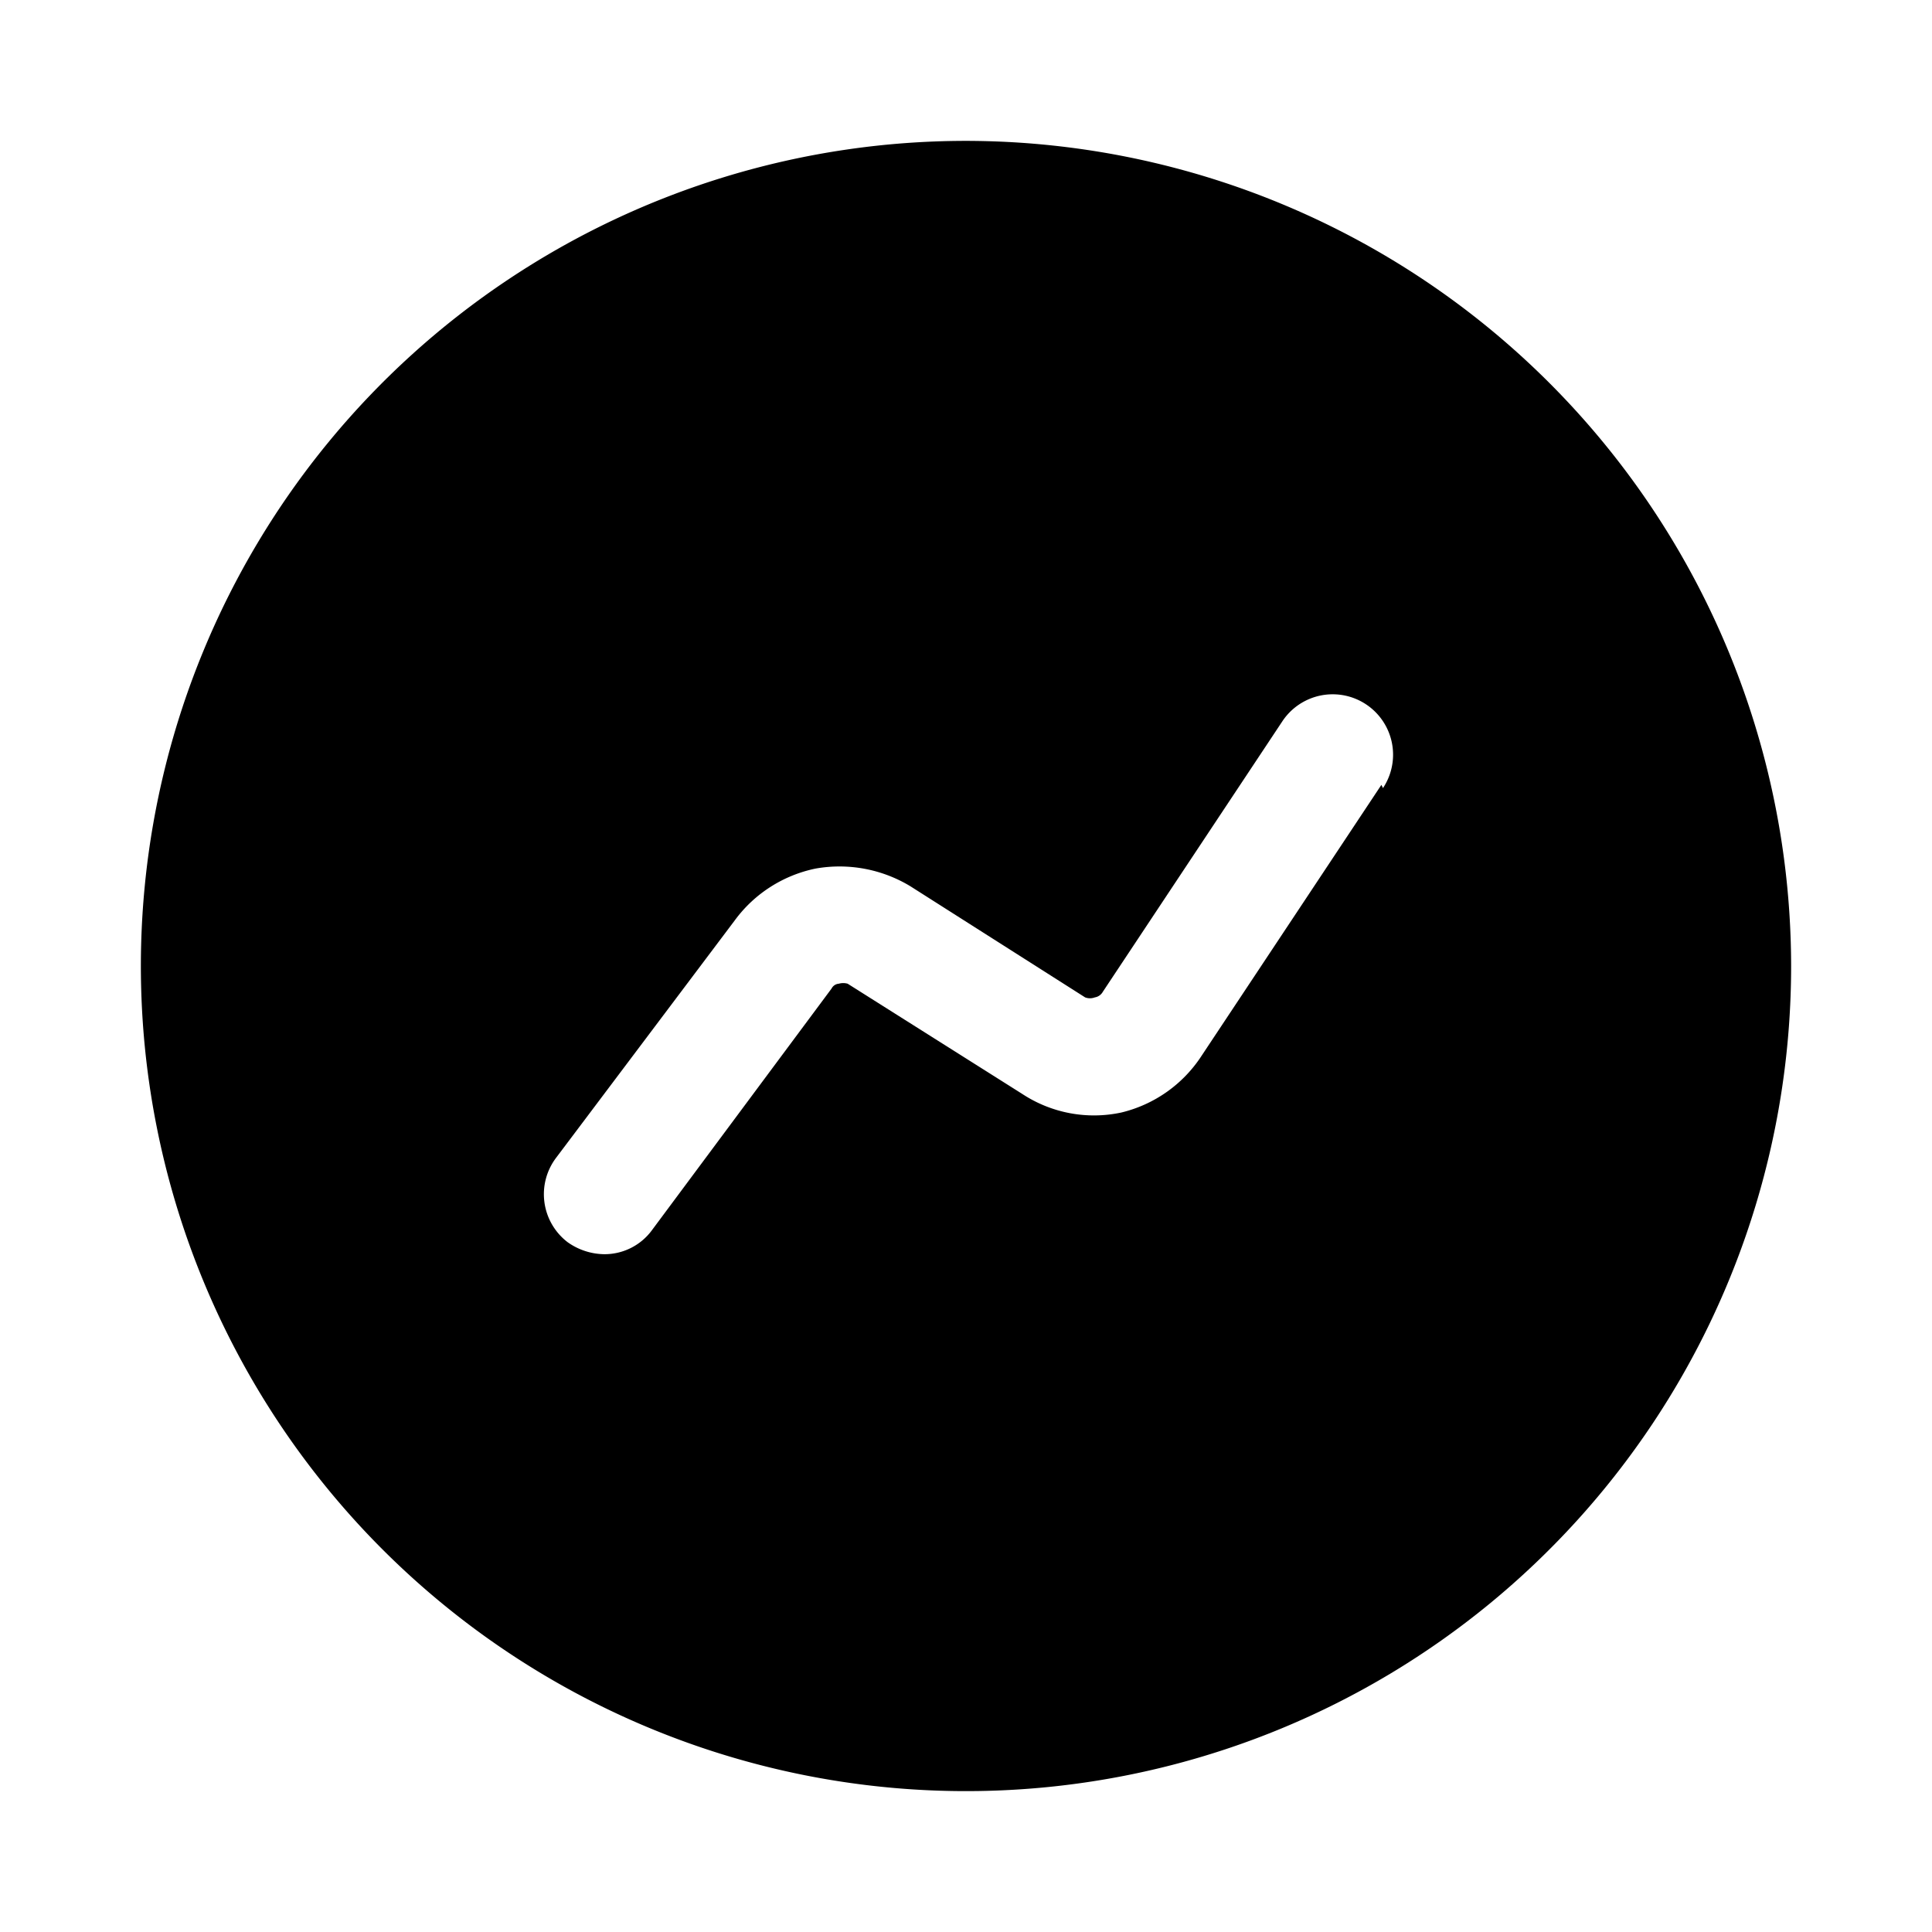 <svg xmlns="http://www.w3.org/2000/svg" width="1em" height="1em" viewBox="0 0 24 24"><path fill="currentColor" d="M12 1.75A10.25 10.25 0 1 0 22.25 12A10.26 10.26 0 0 0 12 1.75m5.16 8l-2.23 3.36a1.65 1.65 0 0 1-1 .71a1.62 1.62 0 0 1-1.23-.23l-2.17-1.37a.2.2 0 0 0-.11 0a.11.11 0 0 0-.09.06l-2.23 3a.73.73 0 0 1-.6.3a.8.8 0 0 1-.45-.15a.75.75 0 0 1-.14-1.05l2.22-2.95c.243-.33.6-.557 1-.64a1.7 1.7 0 0 1 1.18.22l2.17 1.38a.17.17 0 0 0 .12 0a.14.14 0 0 0 .1-.07l2.23-3.36a.75.75 0 0 1 1.25.83z"/></svg>
